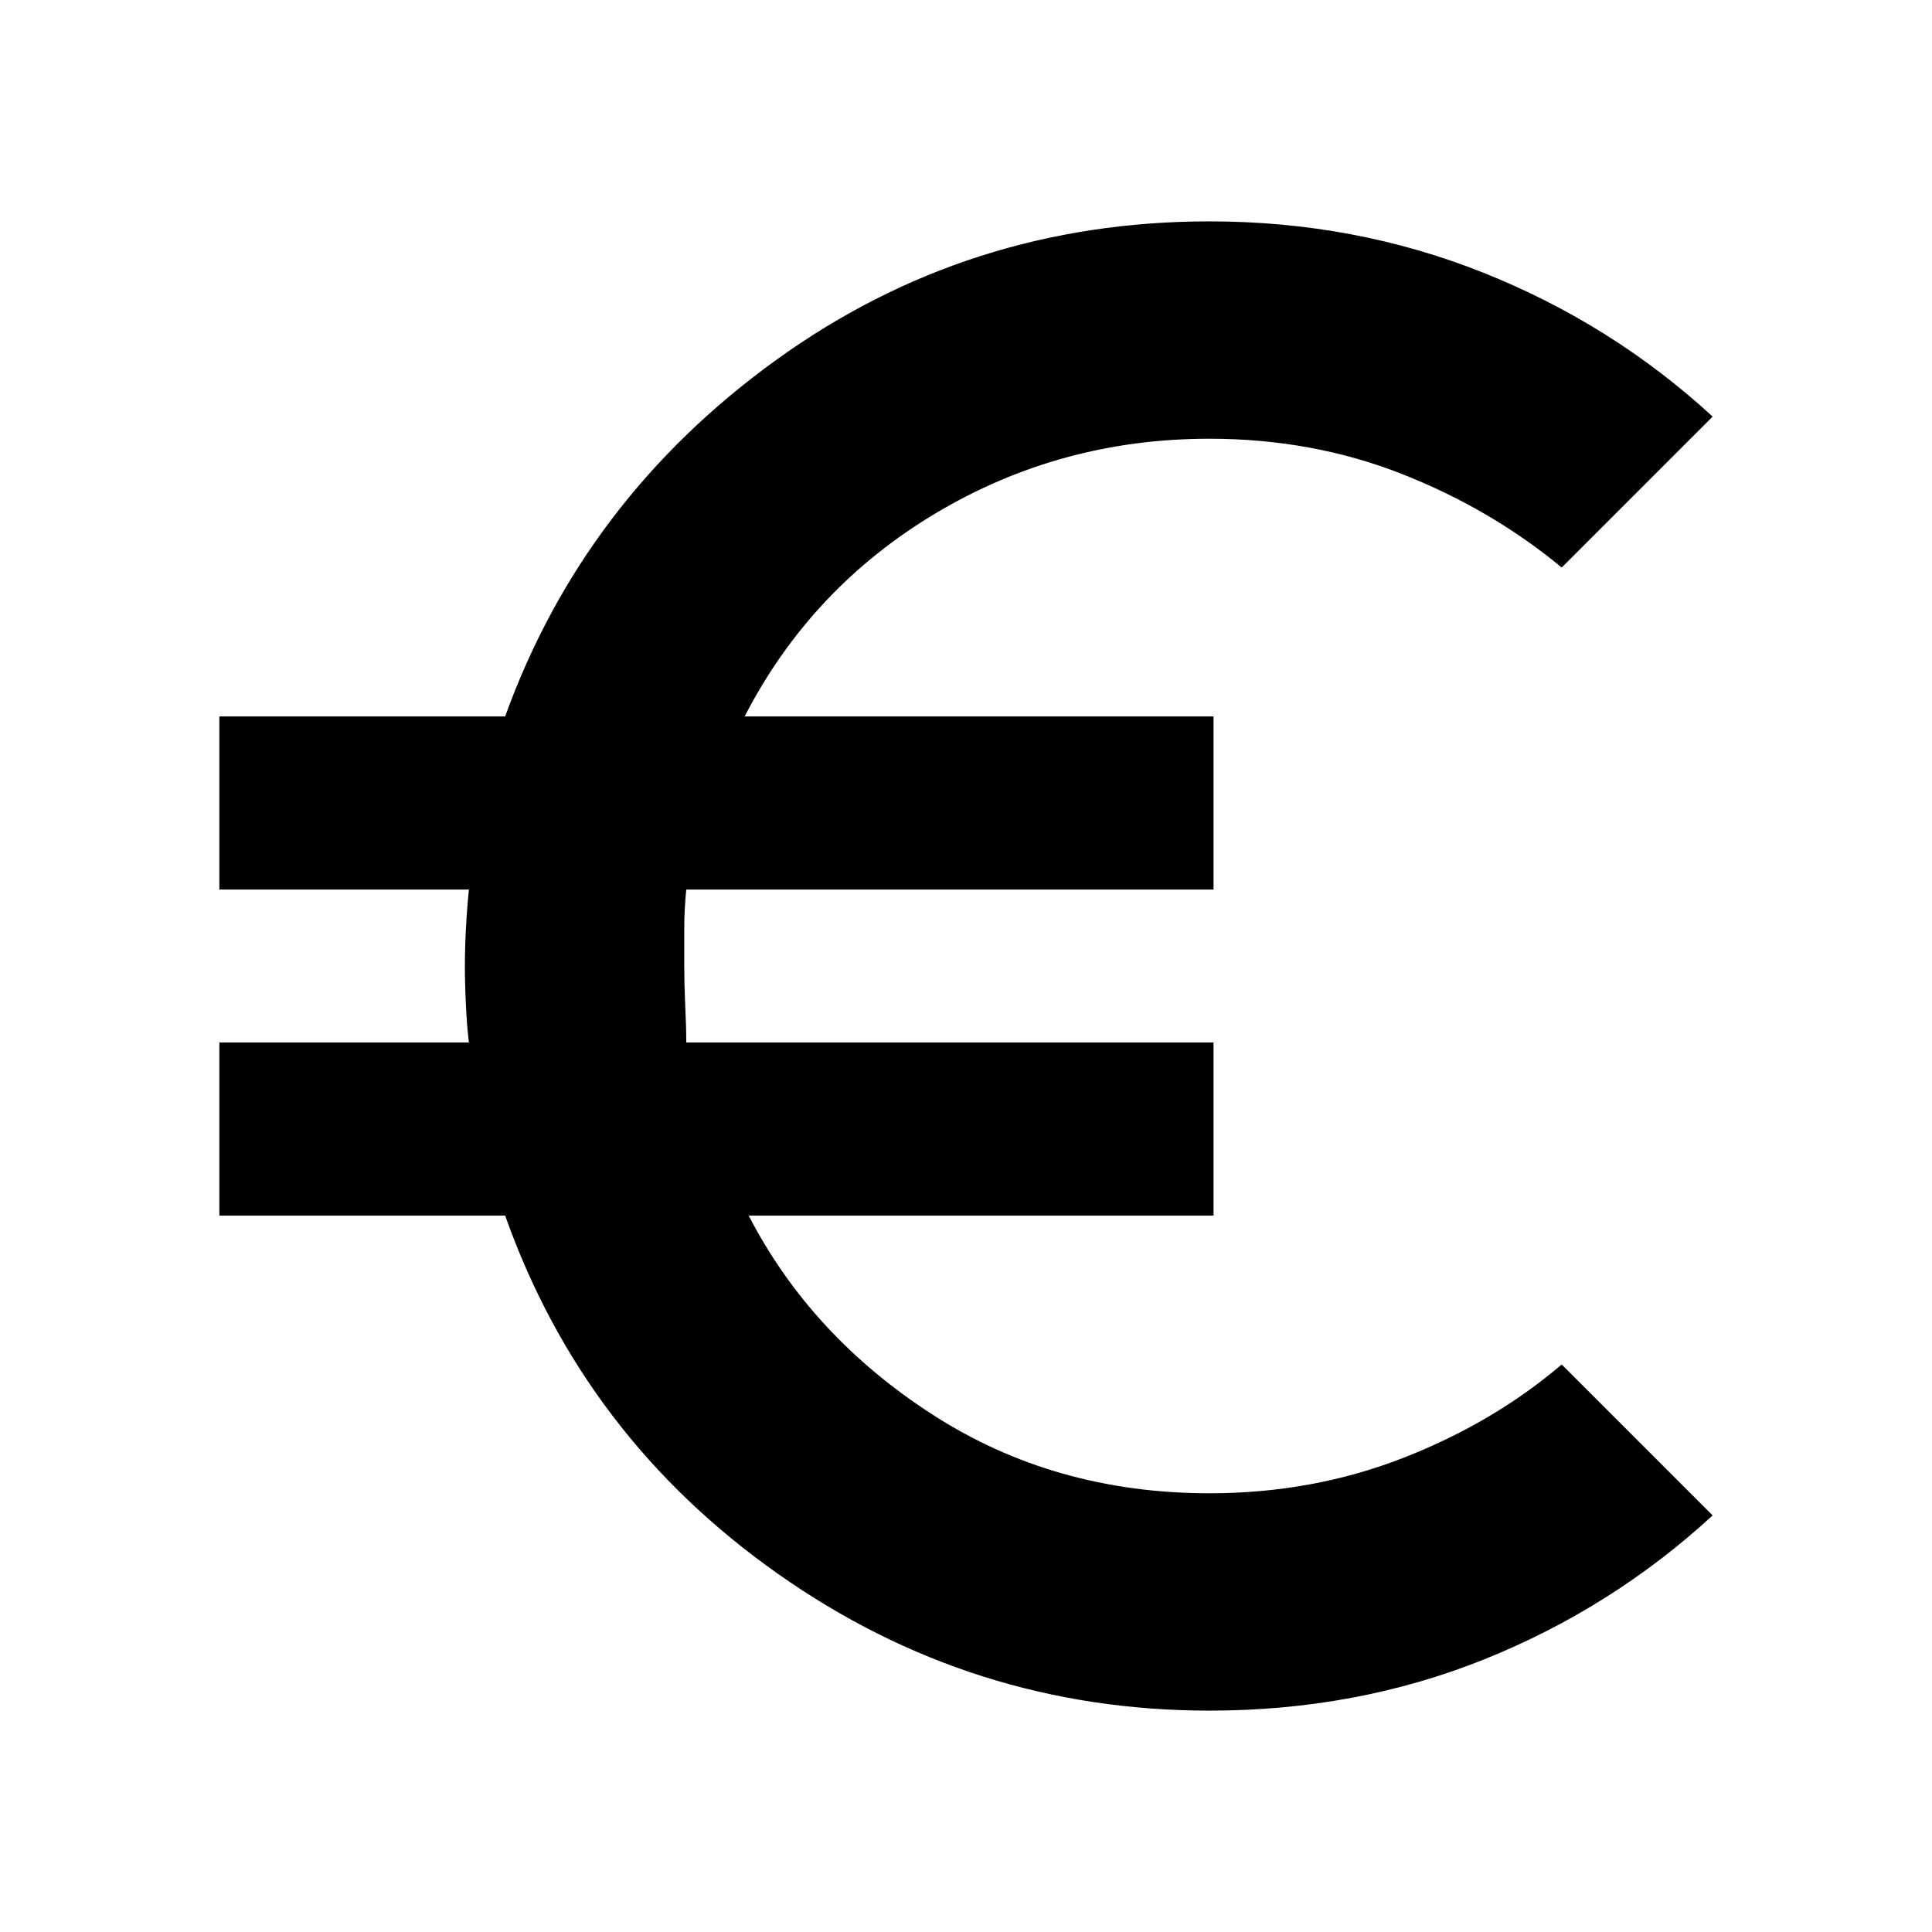 <svg xmlns="http://www.w3.org/2000/svg" height="24" width="24"><path d="M15.025 21.25Q12.075 21.25 9.663 19.55Q7.25 17.85 6.275 15.1H2.725V12.95H5.825Q5.8 12.75 5.788 12.488Q5.775 12.225 5.775 12Q5.775 11.775 5.788 11.537Q5.8 11.3 5.825 11.05H2.725V8.9H6.275Q7.25 6.2 9.637 4.475Q12.025 2.75 15.025 2.75Q16.825 2.75 18.425 3.387Q20.025 4.025 21.275 5.175L19.4 7.05Q18.525 6.325 17.413 5.887Q16.3 5.45 15.025 5.45Q13.175 5.45 11.625 6.375Q10.075 7.3 9.25 8.9H15.075V11.05H8.525Q8.5 11.3 8.5 11.537Q8.5 11.775 8.5 12Q8.5 12.225 8.512 12.488Q8.525 12.75 8.525 12.95H15.075V15.1H9.3Q10.075 16.6 11.588 17.575Q13.1 18.55 15.025 18.55Q16.3 18.55 17.425 18.113Q18.55 17.675 19.4 16.95L21.275 18.825Q20.025 19.975 18.438 20.613Q16.85 21.25 15.025 21.25Z"/></svg>